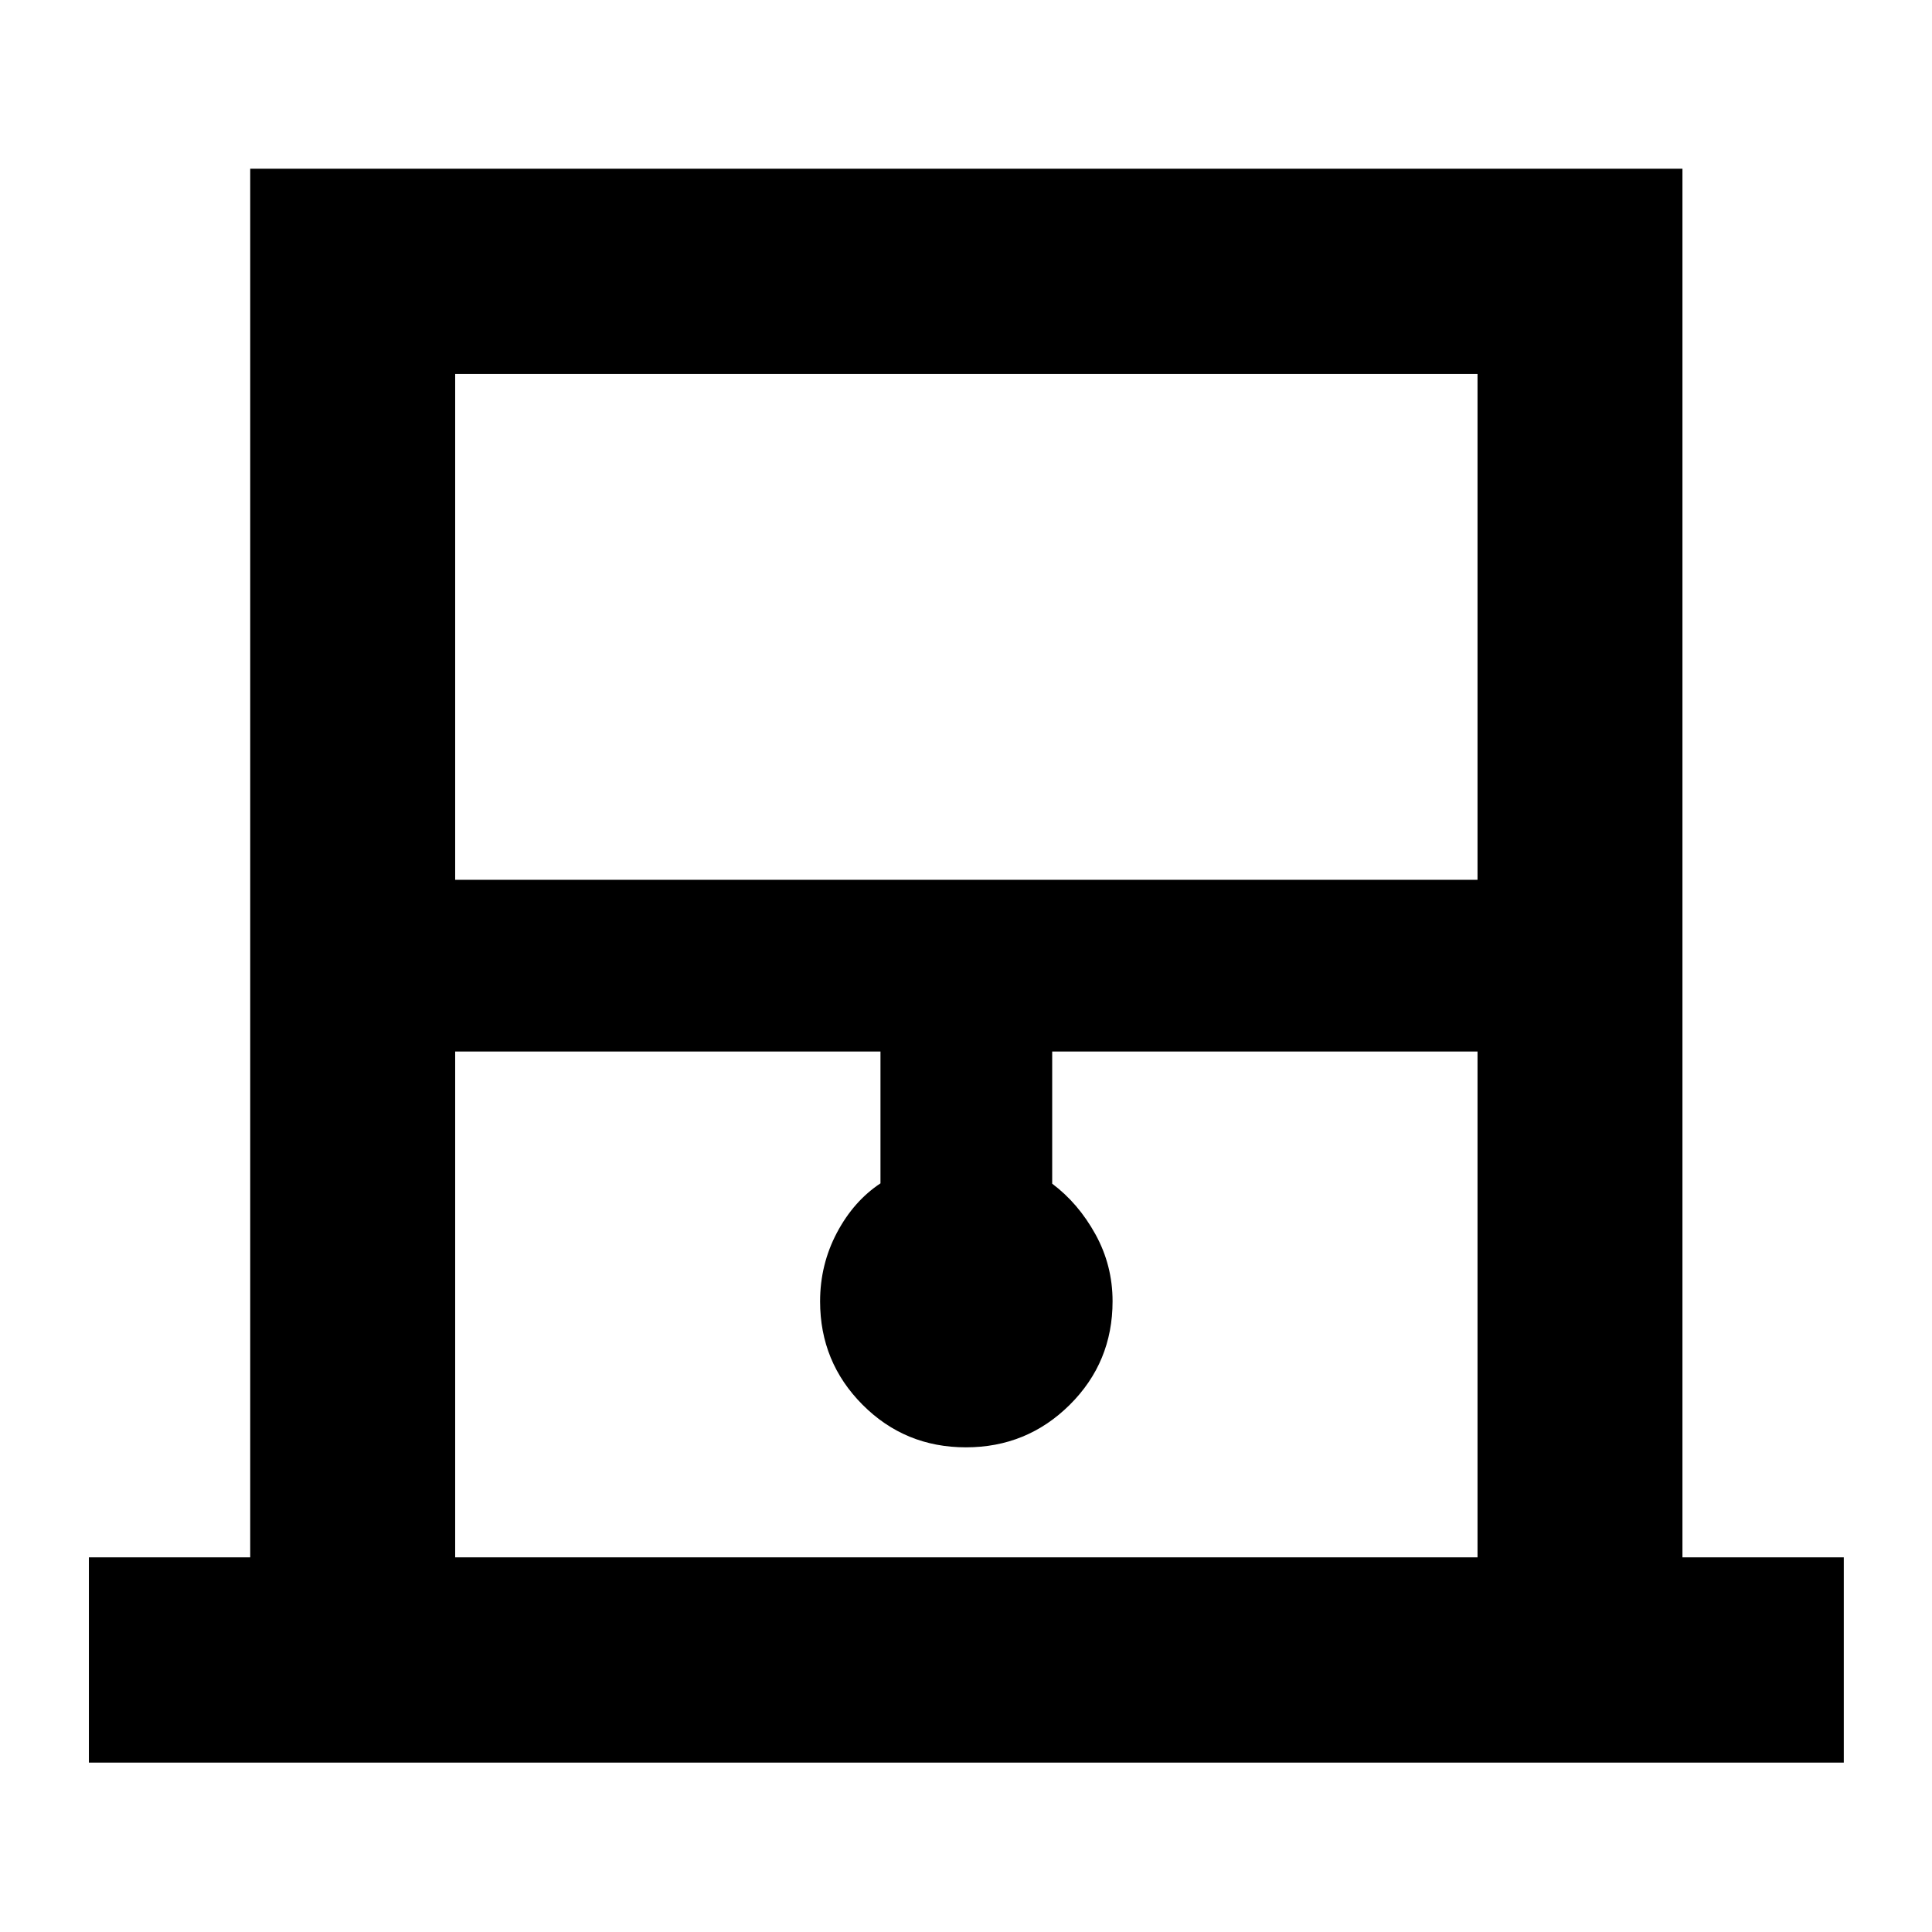 <svg xmlns="http://www.w3.org/2000/svg" height="40" viewBox="0 -960 960 960" width="40"><path d="M44.17-84.17v-102h80.16v-690H836v690h80.17v102h-872Zm182-438.66h508v-251.34h-508v251.34Zm0 336.66h508V-437.5H522.83v65.67q13 9.74 21.5 25.16t8.5 33.25q0 30.32-21.28 51.46-21.29 21.13-51.59 21.13-30.29 0-51.38-21.18-21.08-21.18-21.08-51.32 0-18.31 8.33-34.09 8.34-15.77 21.67-24.58v-65.5H226.17v251.33Zm0-588h508-508Z"/></svg>